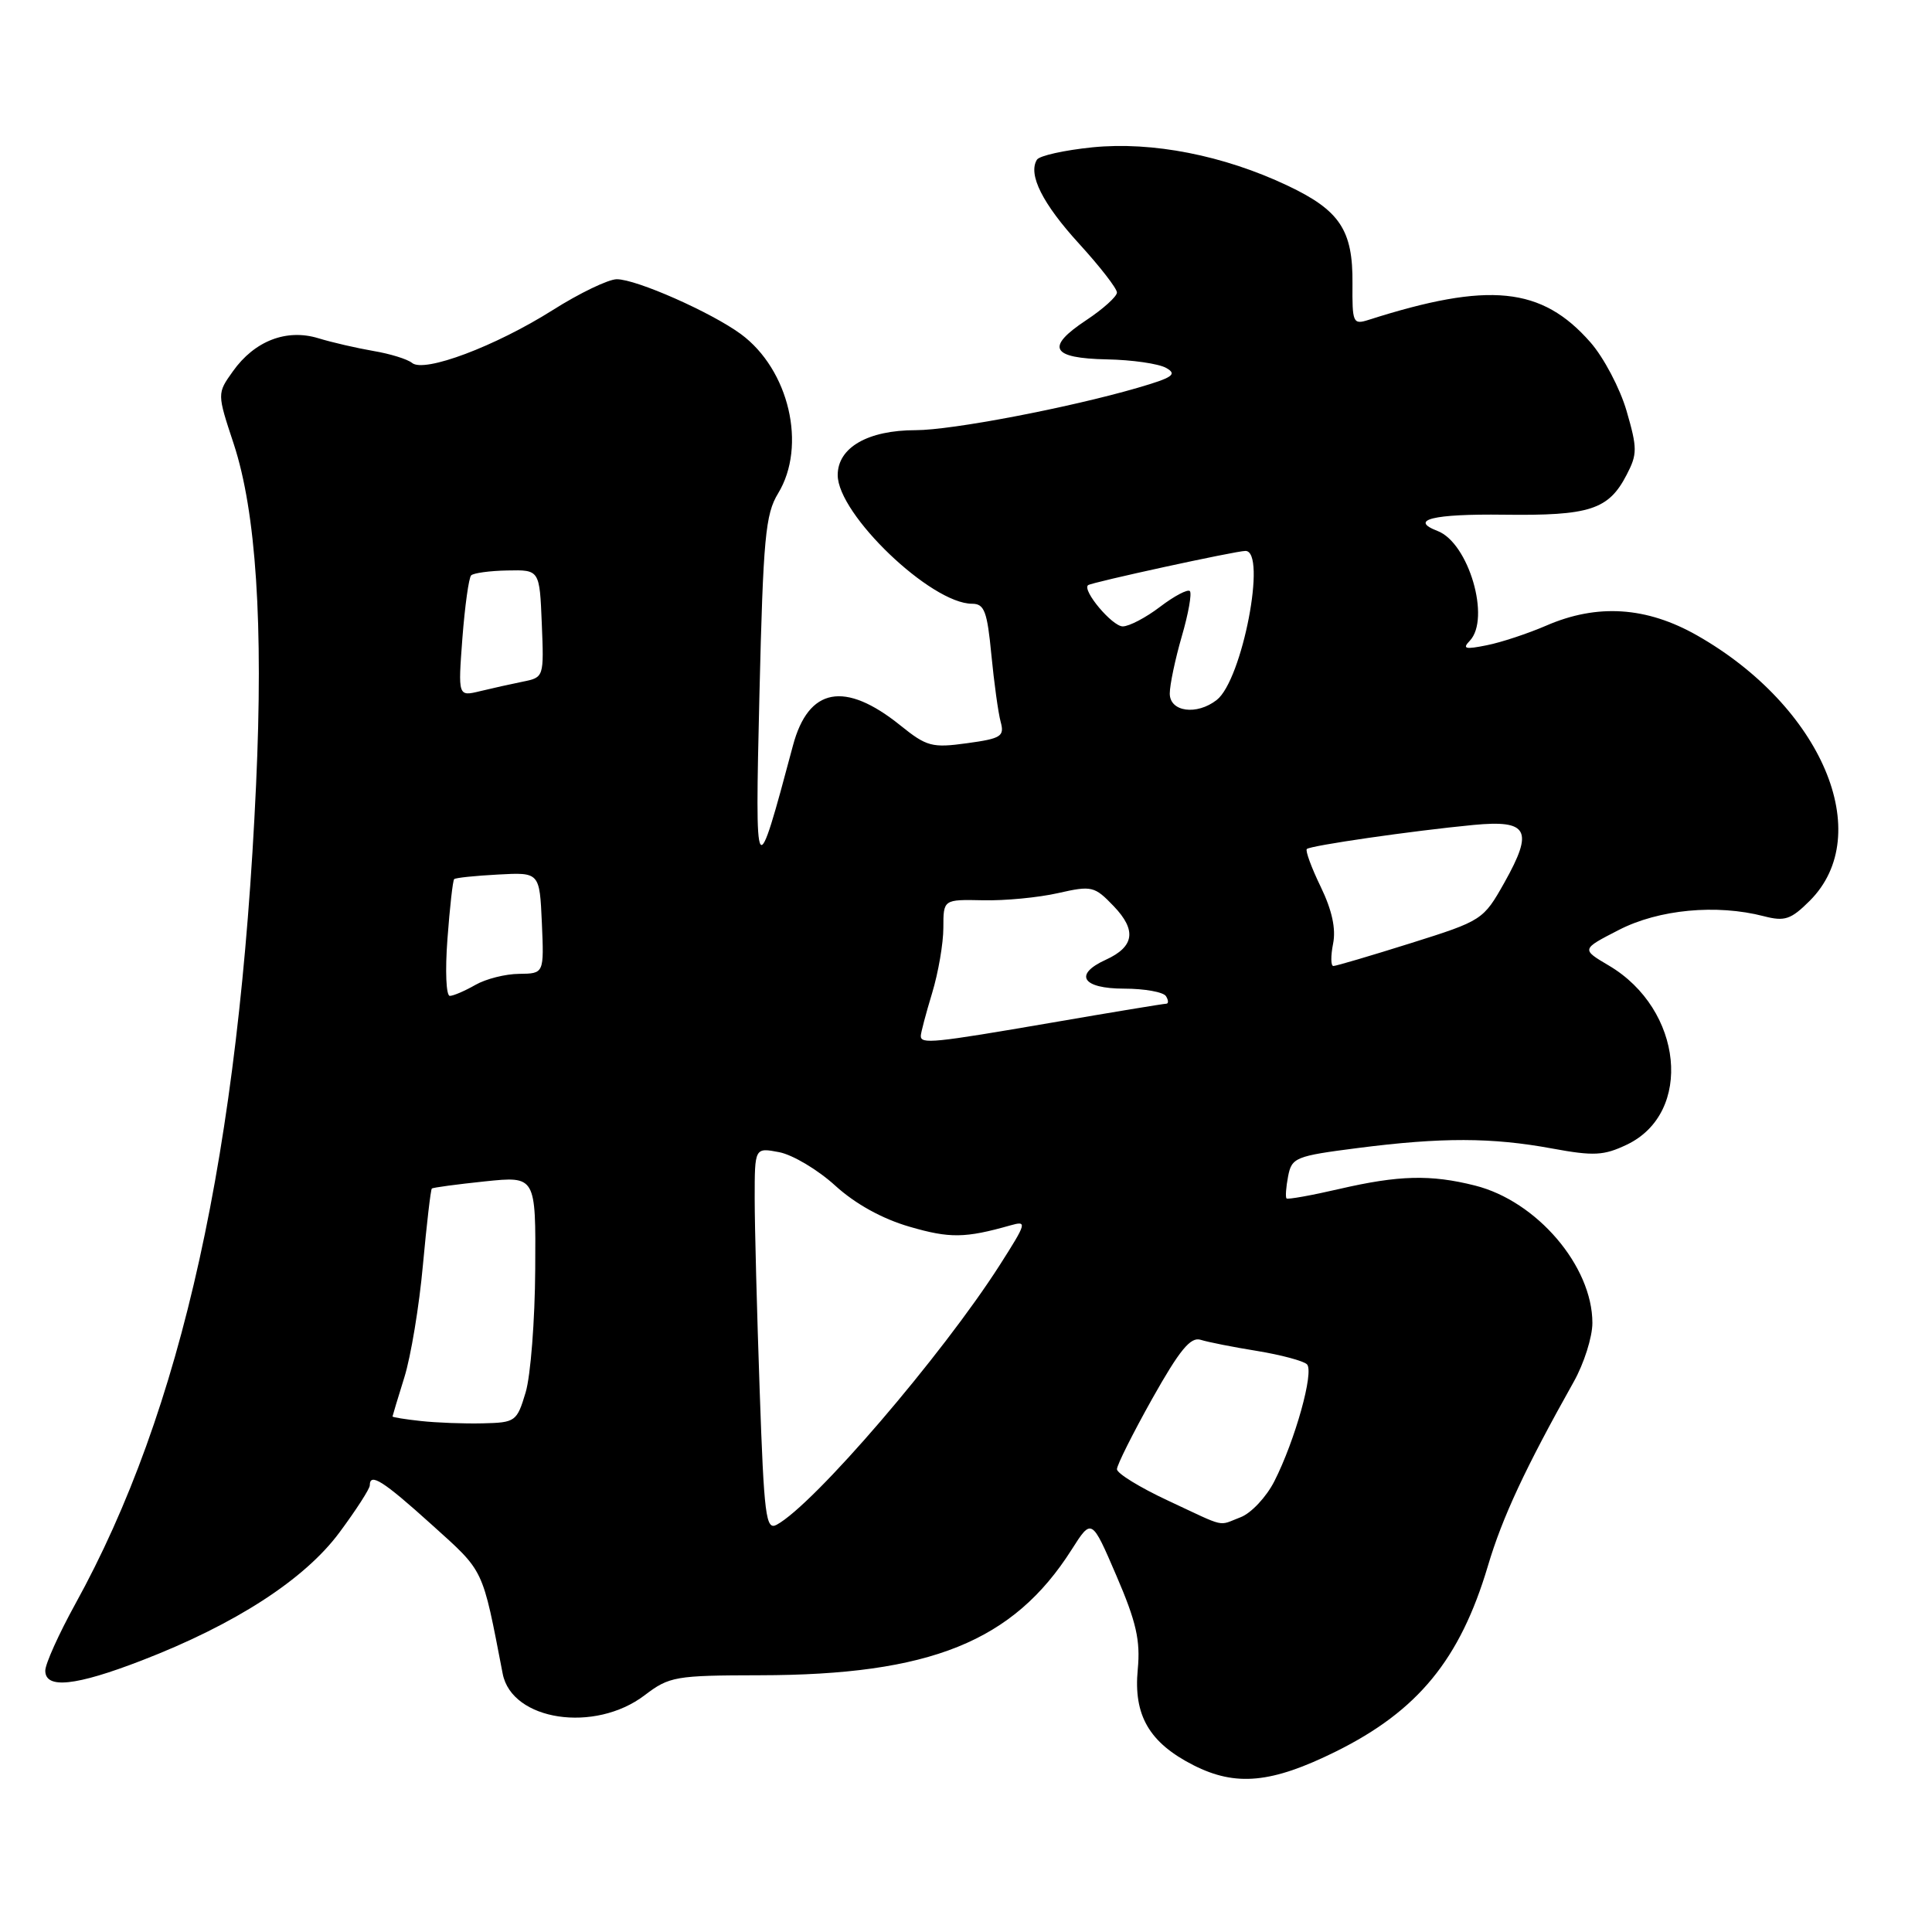 <?xml version="1.0" encoding="UTF-8" standalone="no"?>
<!DOCTYPE svg PUBLIC "-//W3C//DTD SVG 1.1//EN" "http://www.w3.org/Graphics/SVG/1.1/DTD/svg11.dtd" >
<svg xmlns="http://www.w3.org/2000/svg" xmlns:xlink="http://www.w3.org/1999/xlink" version="1.1" viewBox="0 0 256 256">
 <g >
 <path fill="currentColor"
d=" M 177.00 232.09 C 187.88 226.70 193.46 219.90 197.15 207.51 C 199.06 201.06 202.11 194.53 208.53 183.09 C 209.89 180.67 211.00 177.16 211.00 175.30 C 211.00 167.77 203.64 159.15 195.44 157.09 C 189.57 155.61 185.34 155.72 177.44 157.55 C 173.77 158.40 170.63 158.96 170.47 158.80 C 170.31 158.63 170.40 157.32 170.68 155.87 C 171.16 153.38 171.65 153.18 179.91 152.12 C 191.05 150.69 197.67 150.71 205.65 152.18 C 211.19 153.20 212.51 153.13 215.57 151.67 C 224.39 147.46 223.01 133.74 213.18 127.94 C 209.52 125.78 209.52 125.78 214.51 123.22 C 219.79 120.50 227.45 119.78 233.71 121.40 C 236.49 122.12 237.30 121.85 239.81 119.35 C 248.60 110.55 241.40 93.60 224.88 84.20 C 218.18 80.39 211.64 79.96 204.88 82.90 C 202.47 83.94 198.93 85.12 197.00 85.50 C 194.14 86.08 193.73 85.97 194.75 84.91 C 197.55 81.98 194.61 71.94 190.49 70.36 C 186.64 68.88 189.89 68.08 199.25 68.20 C 210.66 68.35 213.15 67.54 215.54 62.91 C 216.97 60.17 216.96 59.39 215.53 54.45 C 214.66 51.46 212.50 47.36 210.74 45.36 C 204.28 37.99 197.29 37.29 181.33 42.39 C 179.28 43.04 179.17 42.78 179.21 37.57 C 179.28 30.49 177.53 27.87 170.60 24.59 C 162.13 20.58 152.67 18.73 144.76 19.52 C 141.04 19.90 137.73 20.63 137.40 21.16 C 136.19 23.11 138.14 26.99 143.00 32.31 C 145.75 35.32 148.00 38.22 148.00 38.76 C 148.00 39.29 146.17 40.94 143.94 42.42 C 138.50 46.02 139.26 47.47 146.69 47.62 C 150.00 47.68 153.52 48.19 154.52 48.75 C 156.03 49.60 155.41 50.03 150.73 51.39 C 141.61 54.04 126.11 57.00 121.34 57.00 C 115.00 57.00 111.00 59.30 111.00 62.95 C 111.00 68.15 123.37 80.00 128.81 80.00 C 130.43 80.00 130.81 81.00 131.36 86.75 C 131.72 90.46 132.27 94.46 132.59 95.64 C 133.12 97.57 132.67 97.86 128.14 98.48 C 123.50 99.12 122.79 98.93 119.29 96.11 C 111.93 90.19 107.12 91.10 105.07 98.79 C 100.10 117.41 100.03 117.30 100.63 92.00 C 101.13 71.27 101.42 68.13 103.10 65.38 C 106.93 59.10 104.57 48.98 98.16 44.26 C 94.23 41.38 84.33 37.00 81.73 37.00 C 80.62 37.00 76.79 38.84 73.22 41.10 C 65.63 45.89 56.22 49.43 54.60 48.09 C 53.99 47.59 51.70 46.88 49.50 46.51 C 47.30 46.13 44.01 45.38 42.19 44.82 C 37.97 43.53 33.73 45.16 30.86 49.20 C 28.76 52.14 28.76 52.14 30.97 58.82 C 33.93 67.82 34.91 82.73 33.93 104.01 C 31.70 152.62 24.13 186.90 9.97 212.55 C 7.79 216.51 6.00 220.48 6.00 221.37 C 6.00 223.83 10.01 223.41 18.78 220.02 C 31.16 215.24 40.36 209.29 44.97 203.07 C 47.19 200.08 49.00 197.27 49.00 196.82 C 49.00 195.09 50.75 196.20 57.20 202.02 C 64.25 208.38 63.86 207.58 66.61 221.78 C 67.82 228.01 78.81 229.67 85.43 224.62 C 88.69 222.14 89.48 222.00 100.68 221.98 C 123.26 221.95 134.26 217.52 142.00 205.33 C 144.65 201.16 144.65 201.16 147.93 208.79 C 150.57 214.92 151.12 217.37 150.76 221.19 C 150.17 227.29 152.28 230.92 158.14 233.90 C 163.76 236.75 168.49 236.30 177.00 232.09 Z  M 100.66 184.20 C 100.30 173.92 100.00 162.47 100.00 158.78 C 100.00 152.05 100.00 152.05 103.25 152.67 C 105.04 153.02 108.38 155.01 110.67 157.10 C 113.34 159.53 116.90 161.50 120.53 162.55 C 125.85 164.10 127.89 164.07 133.88 162.37 C 136.13 161.73 136.06 162.00 132.49 167.60 C 124.80 179.63 107.85 199.37 102.91 202.04 C 101.48 202.81 101.24 200.89 100.66 184.20 Z  M 154.75 198.83 C 151.04 197.10 148.00 195.23 148.00 194.68 C 148.00 194.13 150.11 189.92 152.68 185.33 C 156.31 178.87 157.76 177.11 159.09 177.53 C 160.03 177.83 163.40 178.50 166.58 179.01 C 169.75 179.53 172.73 180.33 173.18 180.78 C 174.15 181.75 171.61 190.87 168.85 196.29 C 167.79 198.37 165.78 200.51 164.39 201.04 C 161.31 202.21 162.67 202.53 154.75 198.83 Z  M 55.75 188.29 C 53.69 188.07 52.00 187.79 52.01 187.69 C 52.02 187.59 52.72 185.25 53.58 182.50 C 54.44 179.75 55.55 173.05 56.04 167.61 C 56.54 162.18 57.07 157.62 57.22 157.49 C 57.37 157.35 60.54 156.93 64.25 156.54 C 71.00 155.84 71.00 155.84 70.92 168.17 C 70.88 174.95 70.31 182.30 69.65 184.50 C 68.49 188.37 68.30 188.50 63.97 188.60 C 61.51 188.66 57.81 188.52 55.75 188.29 Z  M 122.01 137.25 C 122.02 136.84 122.69 134.29 123.51 131.59 C 124.33 128.89 125.00 124.99 125.00 122.93 C 125.00 119.18 125.00 119.18 130.25 119.29 C 133.14 119.36 137.61 118.93 140.20 118.34 C 144.67 117.33 145.02 117.41 147.58 120.08 C 150.63 123.27 150.31 125.44 146.53 127.17 C 142.22 129.13 143.40 131.00 148.94 131.00 C 151.66 131.00 154.16 131.45 154.50 132.00 C 154.84 132.55 154.85 133.00 154.52 133.00 C 154.20 133.00 147.39 134.12 139.40 135.50 C 123.63 138.21 121.99 138.38 122.01 137.25 Z  M 59.29 124.40 C 59.60 120.22 60.00 116.66 60.18 116.49 C 60.36 116.31 62.98 116.04 66.00 115.88 C 71.50 115.58 71.50 115.58 71.80 122.29 C 72.09 129.00 72.09 129.00 68.80 129.04 C 66.98 129.05 64.38 129.71 63.00 130.50 C 61.62 131.29 60.10 131.95 59.61 131.96 C 59.11 131.98 58.97 128.64 59.29 124.40 Z  M 176.64 125.05 C 177.04 123.07 176.50 120.60 175.00 117.50 C 173.77 114.97 172.95 112.72 173.16 112.50 C 173.63 112.04 187.10 110.09 195.24 109.31 C 202.50 108.62 203.24 109.99 199.35 116.93 C 196.55 121.90 196.42 121.99 186.92 124.98 C 181.64 126.64 177.03 128.00 176.68 128.00 C 176.33 128.00 176.32 126.67 176.64 125.05 Z  M 155.00 91.90 C 155.00 90.75 155.72 87.34 156.59 84.33 C 157.47 81.32 157.95 78.61 157.66 78.32 C 157.37 78.04 155.60 78.97 153.72 80.40 C 151.85 81.83 149.62 83.00 148.77 83.00 C 147.38 83.00 143.37 78.23 144.17 77.54 C 144.60 77.17 163.75 73.00 165.03 73.00 C 167.90 73.00 164.61 90.12 161.22 92.75 C 158.57 94.82 155.00 94.33 155.00 91.90 Z  M 61.27 84.55 C 61.60 80.29 62.12 76.55 62.43 76.24 C 62.74 75.93 64.91 75.63 67.25 75.59 C 71.50 75.50 71.50 75.50 71.79 82.63 C 72.08 89.72 72.07 89.76 69.29 90.32 C 67.76 90.63 65.19 91.20 63.59 91.59 C 60.69 92.29 60.69 92.29 61.27 84.55 Z "/>
</g>
</svg>